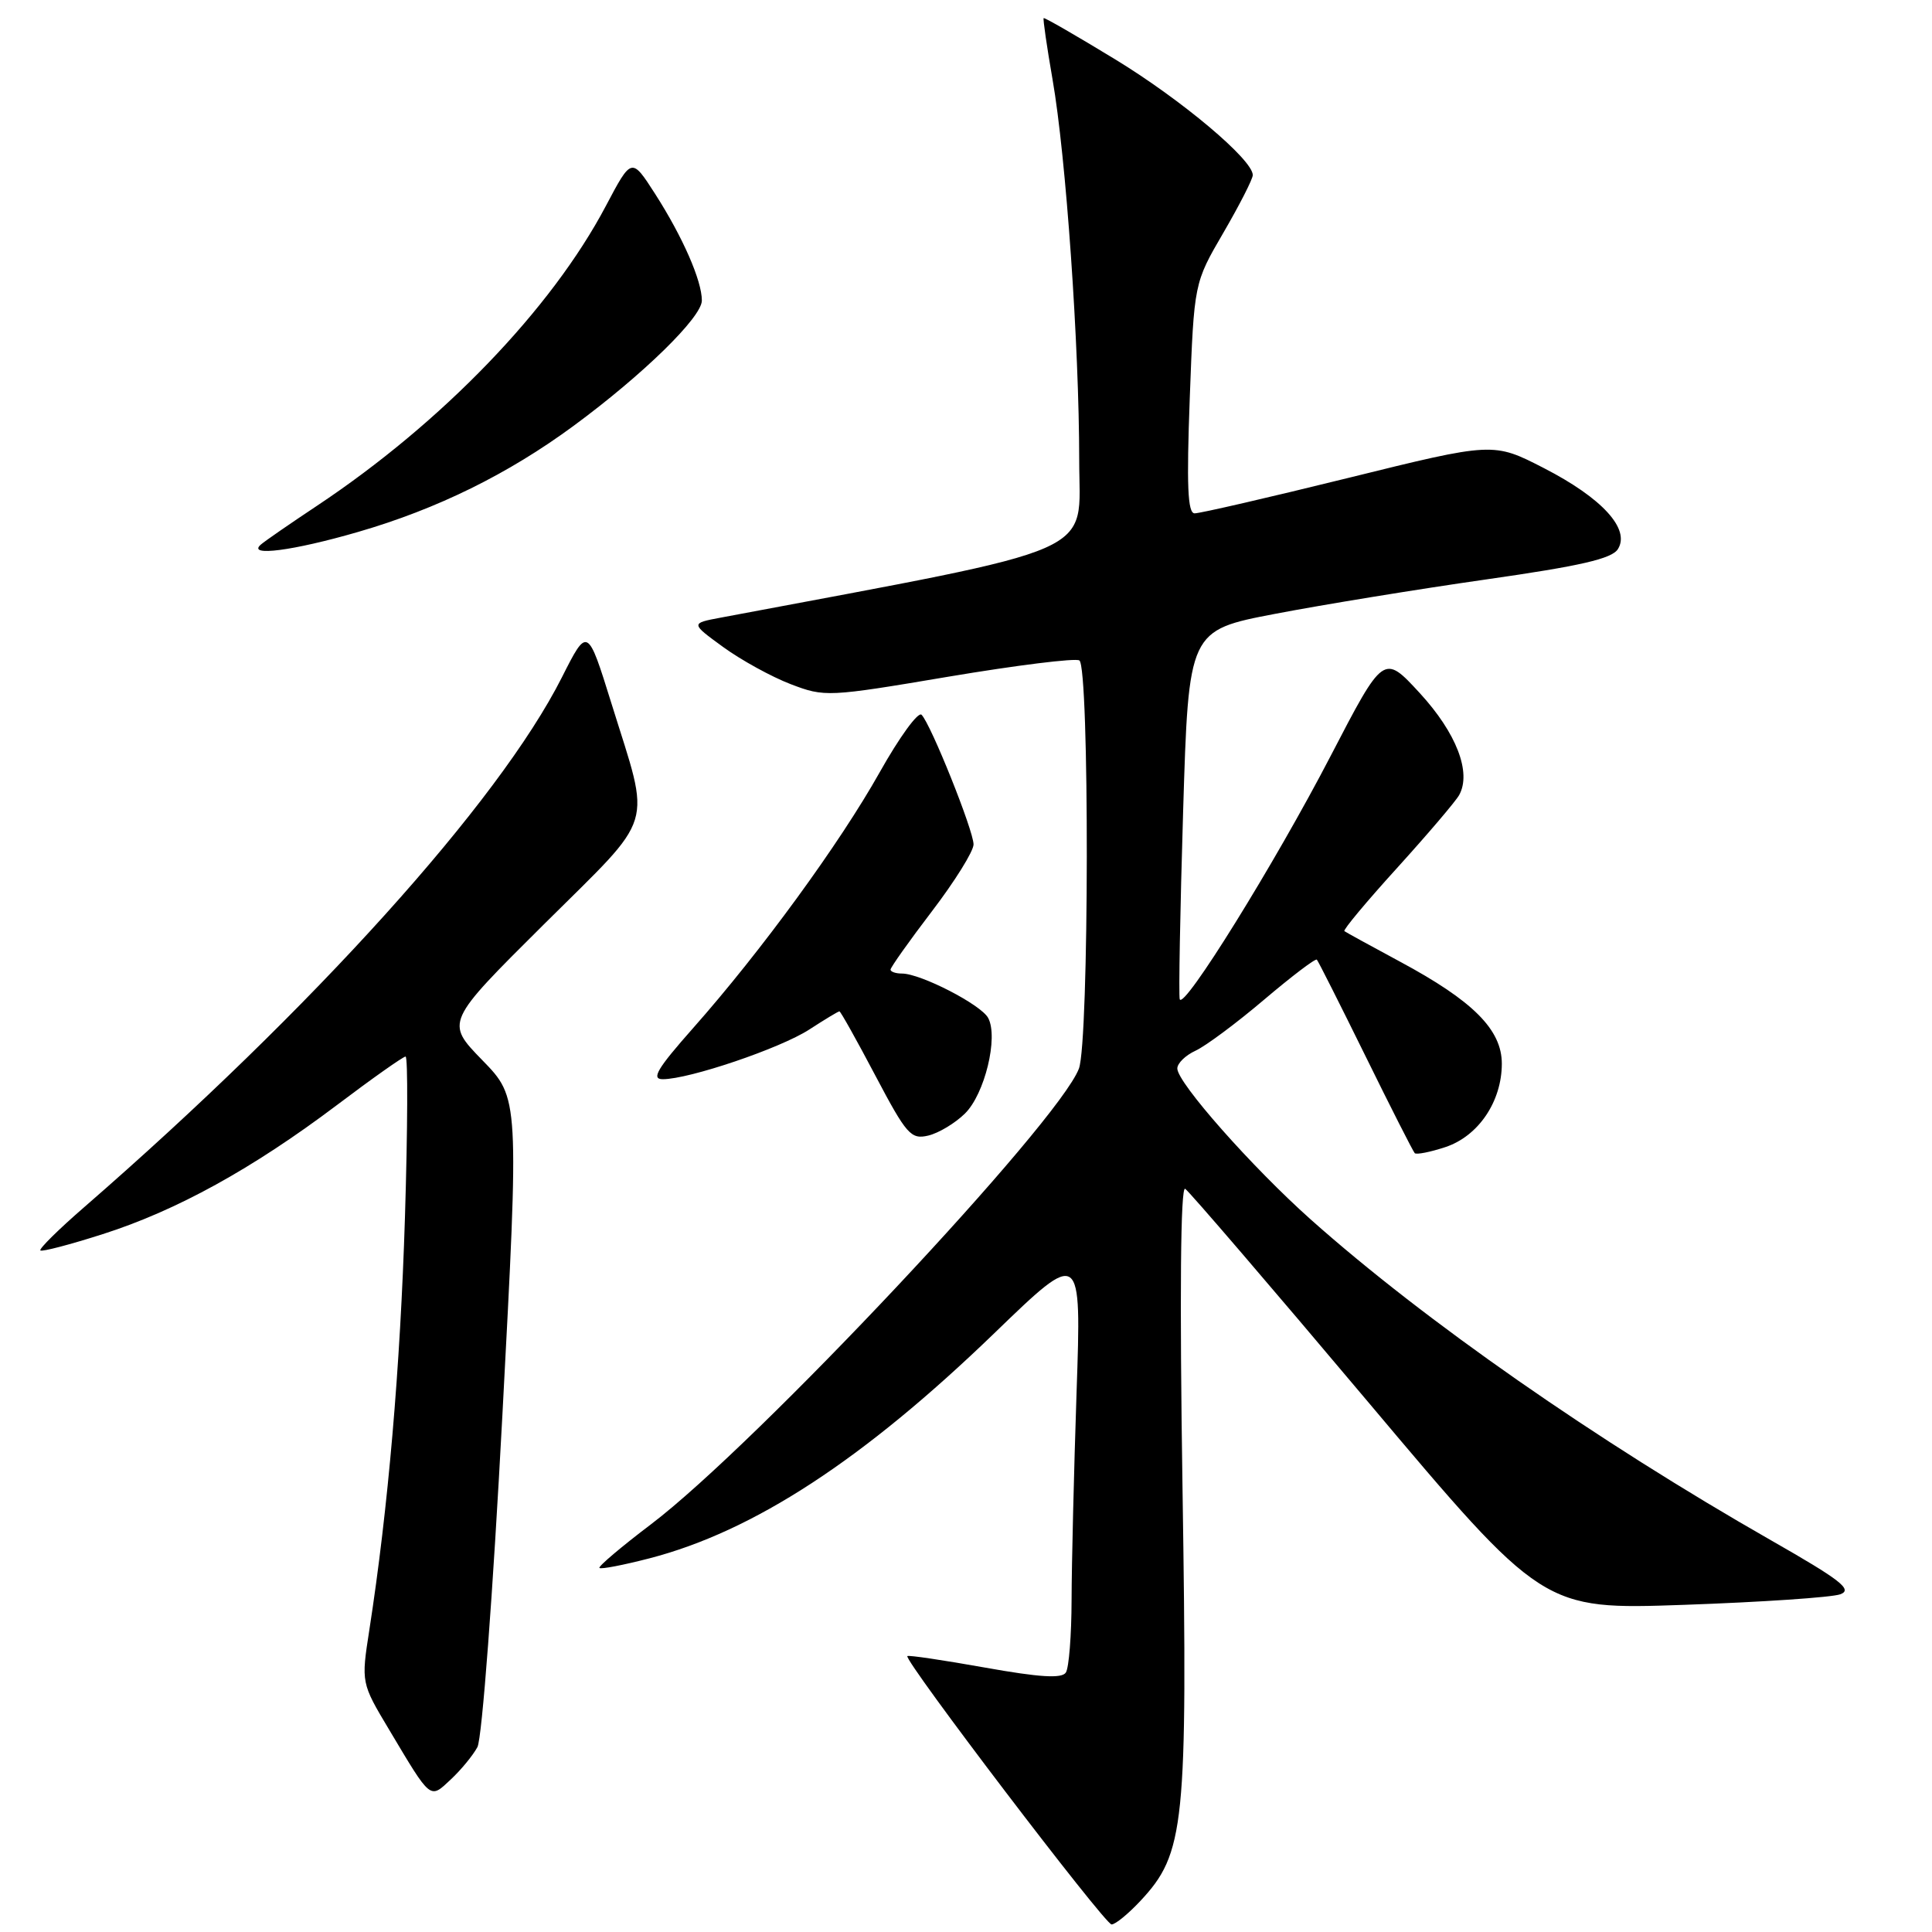 <?xml version="1.0" encoding="UTF-8" standalone="no"?>
<!DOCTYPE svg PUBLIC "-//W3C//DTD SVG 1.1//EN" "http://www.w3.org/Graphics/SVG/1.1/DTD/svg11.dtd" >
<svg xmlns="http://www.w3.org/2000/svg" xmlns:xlink="http://www.w3.org/1999/xlink" version="1.1" viewBox="0 0 256 256">
 <g >
 <path fill="currentColor"
d=" M 151.10 251.89 C 157.00 245.58 157.37 241.96 156.69 197.22 C 156.30 171.65 156.43 157.15 157.04 157.52 C 157.56 157.85 168.45 170.53 181.23 185.71 C 204.46 213.30 204.46 213.30 223.14 212.65 C 233.42 212.29 242.74 211.66 243.85 211.25 C 245.53 210.63 243.92 209.38 234.69 204.11 C 211.51 190.88 188.79 175.04 173.67 161.58 C 165.90 154.65 156.00 143.46 156.00 141.58 C 156.00 140.89 157.09 139.83 158.42 139.22 C 159.75 138.61 163.83 135.58 167.49 132.47 C 171.16 129.36 174.30 126.97 174.49 127.16 C 174.67 127.35 177.57 133.10 180.94 139.95 C 184.30 146.79 187.24 152.57 187.46 152.80 C 187.68 153.02 189.51 152.66 191.51 152.00 C 195.89 150.55 198.99 145.97 199.00 140.95 C 199.00 136.44 195.20 132.63 185.50 127.42 C 181.65 125.35 178.34 123.53 178.14 123.38 C 177.93 123.23 181.08 119.46 185.13 115.00 C 189.17 110.54 192.87 106.20 193.34 105.36 C 195.01 102.37 192.99 97.13 188.13 91.84 C 183.34 86.64 183.34 86.64 176.30 100.20 C 168.94 114.38 156.80 133.95 156.32 132.40 C 156.17 131.91 156.37 120.71 156.77 107.52 C 157.50 83.53 157.50 83.53 169.00 81.33 C 175.32 80.12 187.88 78.07 196.91 76.78 C 209.44 74.99 213.57 74.04 214.38 72.76 C 216.05 70.11 212.30 66.00 204.60 62.04 C 197.87 58.58 197.87 58.58 178.68 63.32 C 168.13 65.92 158.96 68.04 158.29 68.02 C 157.37 68.01 157.22 64.32 157.65 52.75 C 158.22 37.50 158.22 37.50 162.11 30.83 C 164.25 27.15 166.00 23.72 166.00 23.20 C 166.00 21.16 156.57 13.23 147.76 7.86 C 142.67 4.76 138.41 2.30 138.29 2.40 C 138.18 2.50 138.71 6.16 139.47 10.54 C 141.25 20.74 143.00 45.80 143.00 60.97 C 143.00 73.83 146.71 72.20 95.50 81.84 C 91.50 82.59 91.50 82.59 95.83 85.74 C 98.21 87.47 102.23 89.68 104.76 90.65 C 109.28 92.38 109.69 92.36 125.70 89.66 C 134.69 88.15 142.48 87.18 143.02 87.51 C 144.37 88.35 144.32 138.04 142.96 141.60 C 140.24 148.76 100.18 191.42 86.28 201.96 C 82.32 204.96 79.24 207.57 79.43 207.76 C 79.62 207.96 82.60 207.38 86.05 206.49 C 99.86 202.91 114.41 193.41 131.77 176.64 C 143.30 165.50 143.30 165.50 142.65 184.50 C 142.30 194.95 142.00 207.32 141.99 212.00 C 141.98 216.68 141.64 221.01 141.23 221.62 C 140.70 222.44 137.77 222.26 130.50 220.96 C 125.00 219.98 120.38 219.29 120.23 219.44 C 119.71 219.95 146.39 255.00 147.29 255.00 C 147.79 255.00 149.50 253.60 151.10 251.89 Z  M 63.26 231.50 C 63.87 230.38 65.32 211.09 66.57 187.50 C 68.80 145.50 68.80 145.50 63.91 140.48 C 59.02 135.45 59.02 135.45 72.07 122.48 C 87.04 107.60 86.27 110.12 81.03 93.24 C 77.85 83.03 77.85 83.03 74.45 89.76 C 66.09 106.31 41.45 133.63 11.21 159.91 C 7.78 162.88 5.15 165.48 5.35 165.69 C 5.56 165.89 9.27 164.92 13.61 163.53 C 23.39 160.41 33.45 154.86 44.60 146.46 C 49.30 142.91 53.42 140.00 53.74 140.00 C 54.06 140.00 54.02 149.56 53.66 161.25 C 53.04 181.25 51.43 199.90 48.94 215.97 C 47.85 222.99 47.85 222.99 51.59 229.24 C 57.18 238.61 56.93 238.41 59.74 235.78 C 61.08 234.53 62.67 232.60 63.26 231.50 Z  M 127.86 147.55 C 130.48 144.98 132.31 137.45 130.94 134.89 C 130.00 133.12 121.99 129.00 119.51 129.00 C 118.68 129.00 118.00 128.76 118.00 128.48 C 118.00 128.19 120.47 124.70 123.50 120.73 C 126.53 116.76 129.00 112.79 129.00 111.89 C 129.00 110.06 123.34 95.94 122.11 94.71 C 121.66 94.26 119.17 97.69 116.57 102.32 C 111.28 111.75 100.83 126.08 91.82 136.25 C 87.08 141.61 86.25 143.00 87.82 143.00 C 91.32 143.00 103.39 138.91 107.23 136.42 C 109.28 135.09 111.08 134.00 111.23 134.01 C 111.38 134.01 113.53 137.85 116.00 142.54 C 120.13 150.36 120.70 151.01 123.00 150.47 C 124.38 150.14 126.56 148.83 127.86 147.55 Z  M 47.43 70.49 C 57.92 67.45 67.32 62.82 76.00 56.43 C 85.22 49.64 93.00 42.03 93.00 39.82 C 93.00 37.18 90.46 31.39 86.80 25.68 C 83.69 20.84 83.69 20.84 80.29 27.27 C 73.07 40.96 58.57 56.00 42.00 67.02 C 38.42 69.40 35.07 71.71 34.55 72.17 C 32.71 73.78 38.85 72.98 47.43 70.49 Z "/>
</g>
</svg>